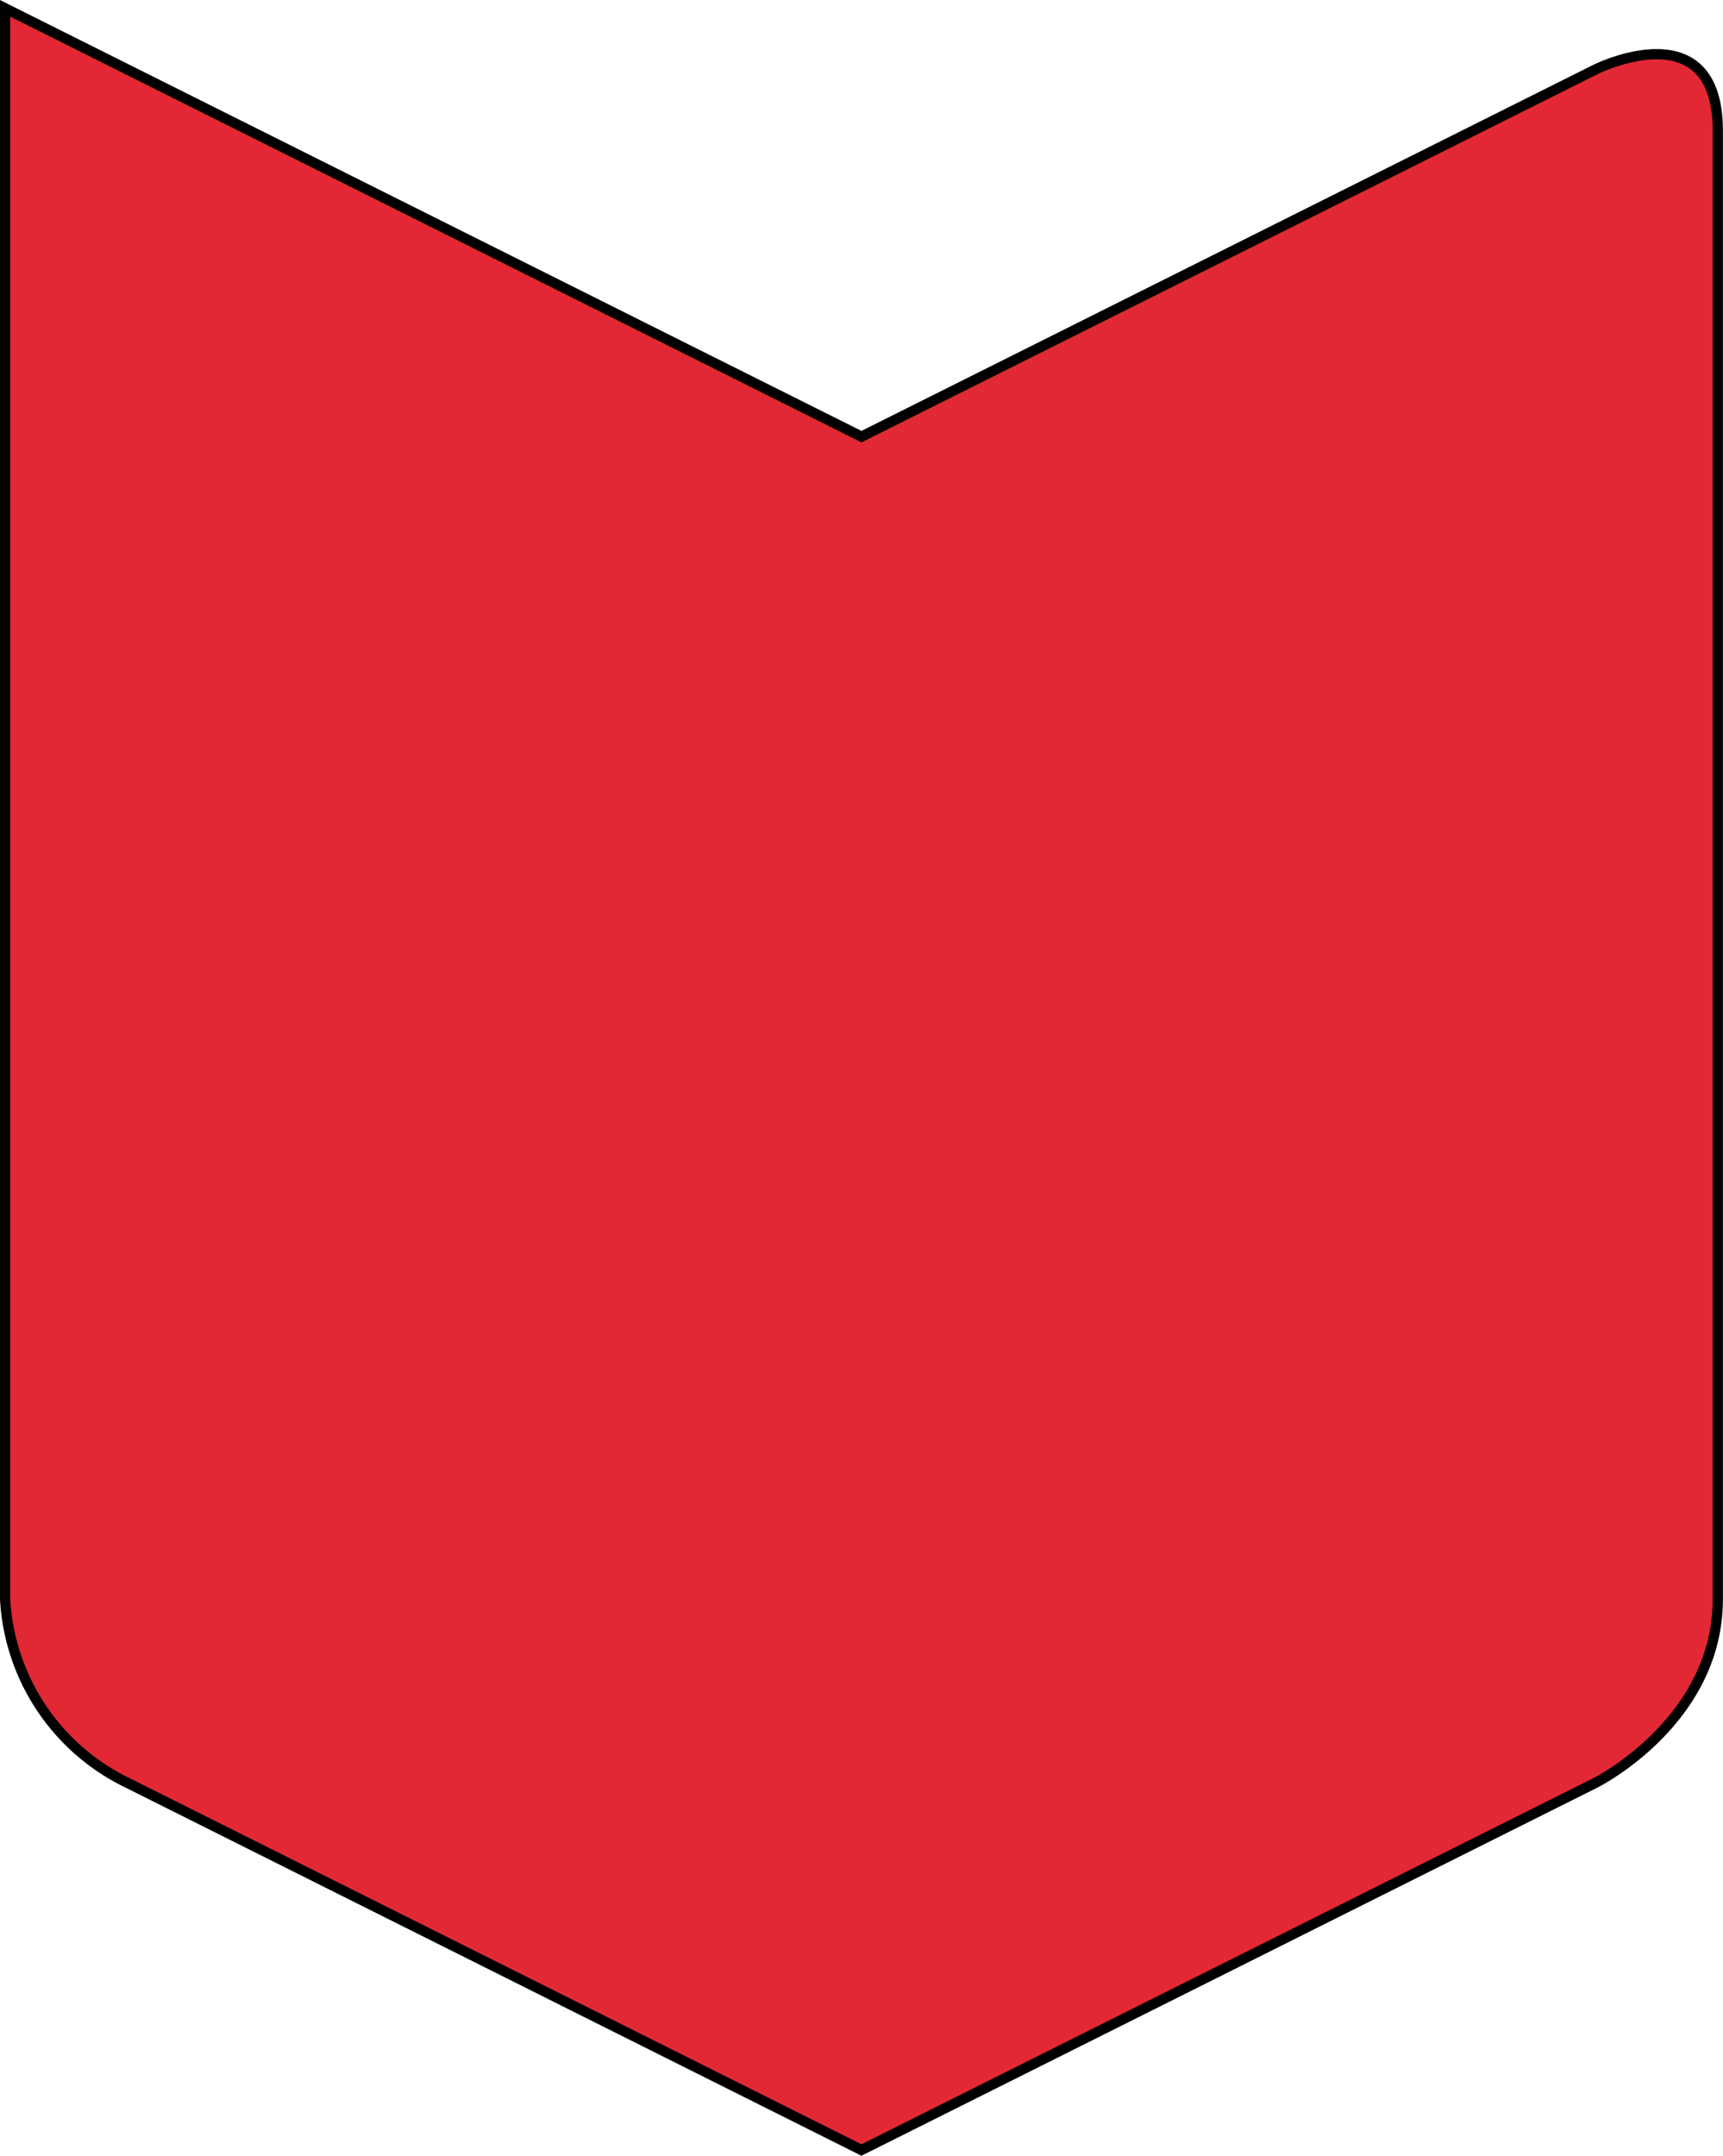 <svg xmlns="http://www.w3.org/2000/svg" viewBox="0 0 336.02 420.25"><defs><style>.cls-1{fill:#e22835;stroke:#000;stroke-miterlimit:10;stroke-width:2px;}</style></defs><title>Recurso 2</title><g id="Capa_2" data-name="Capa 2"><g id="Capa_7" data-name="Capa 7"><path class="cls-1" d="M335,311.77V25.48c0-23.86-23.86-11.93-23.86-11.93L168,85.12,1,1.62V311.77a42.36,42.36,0,0,0,23.86,35.78L168,419.13l143.15-71.58S335,335.63,335,311.77Z"/></g></g></svg>